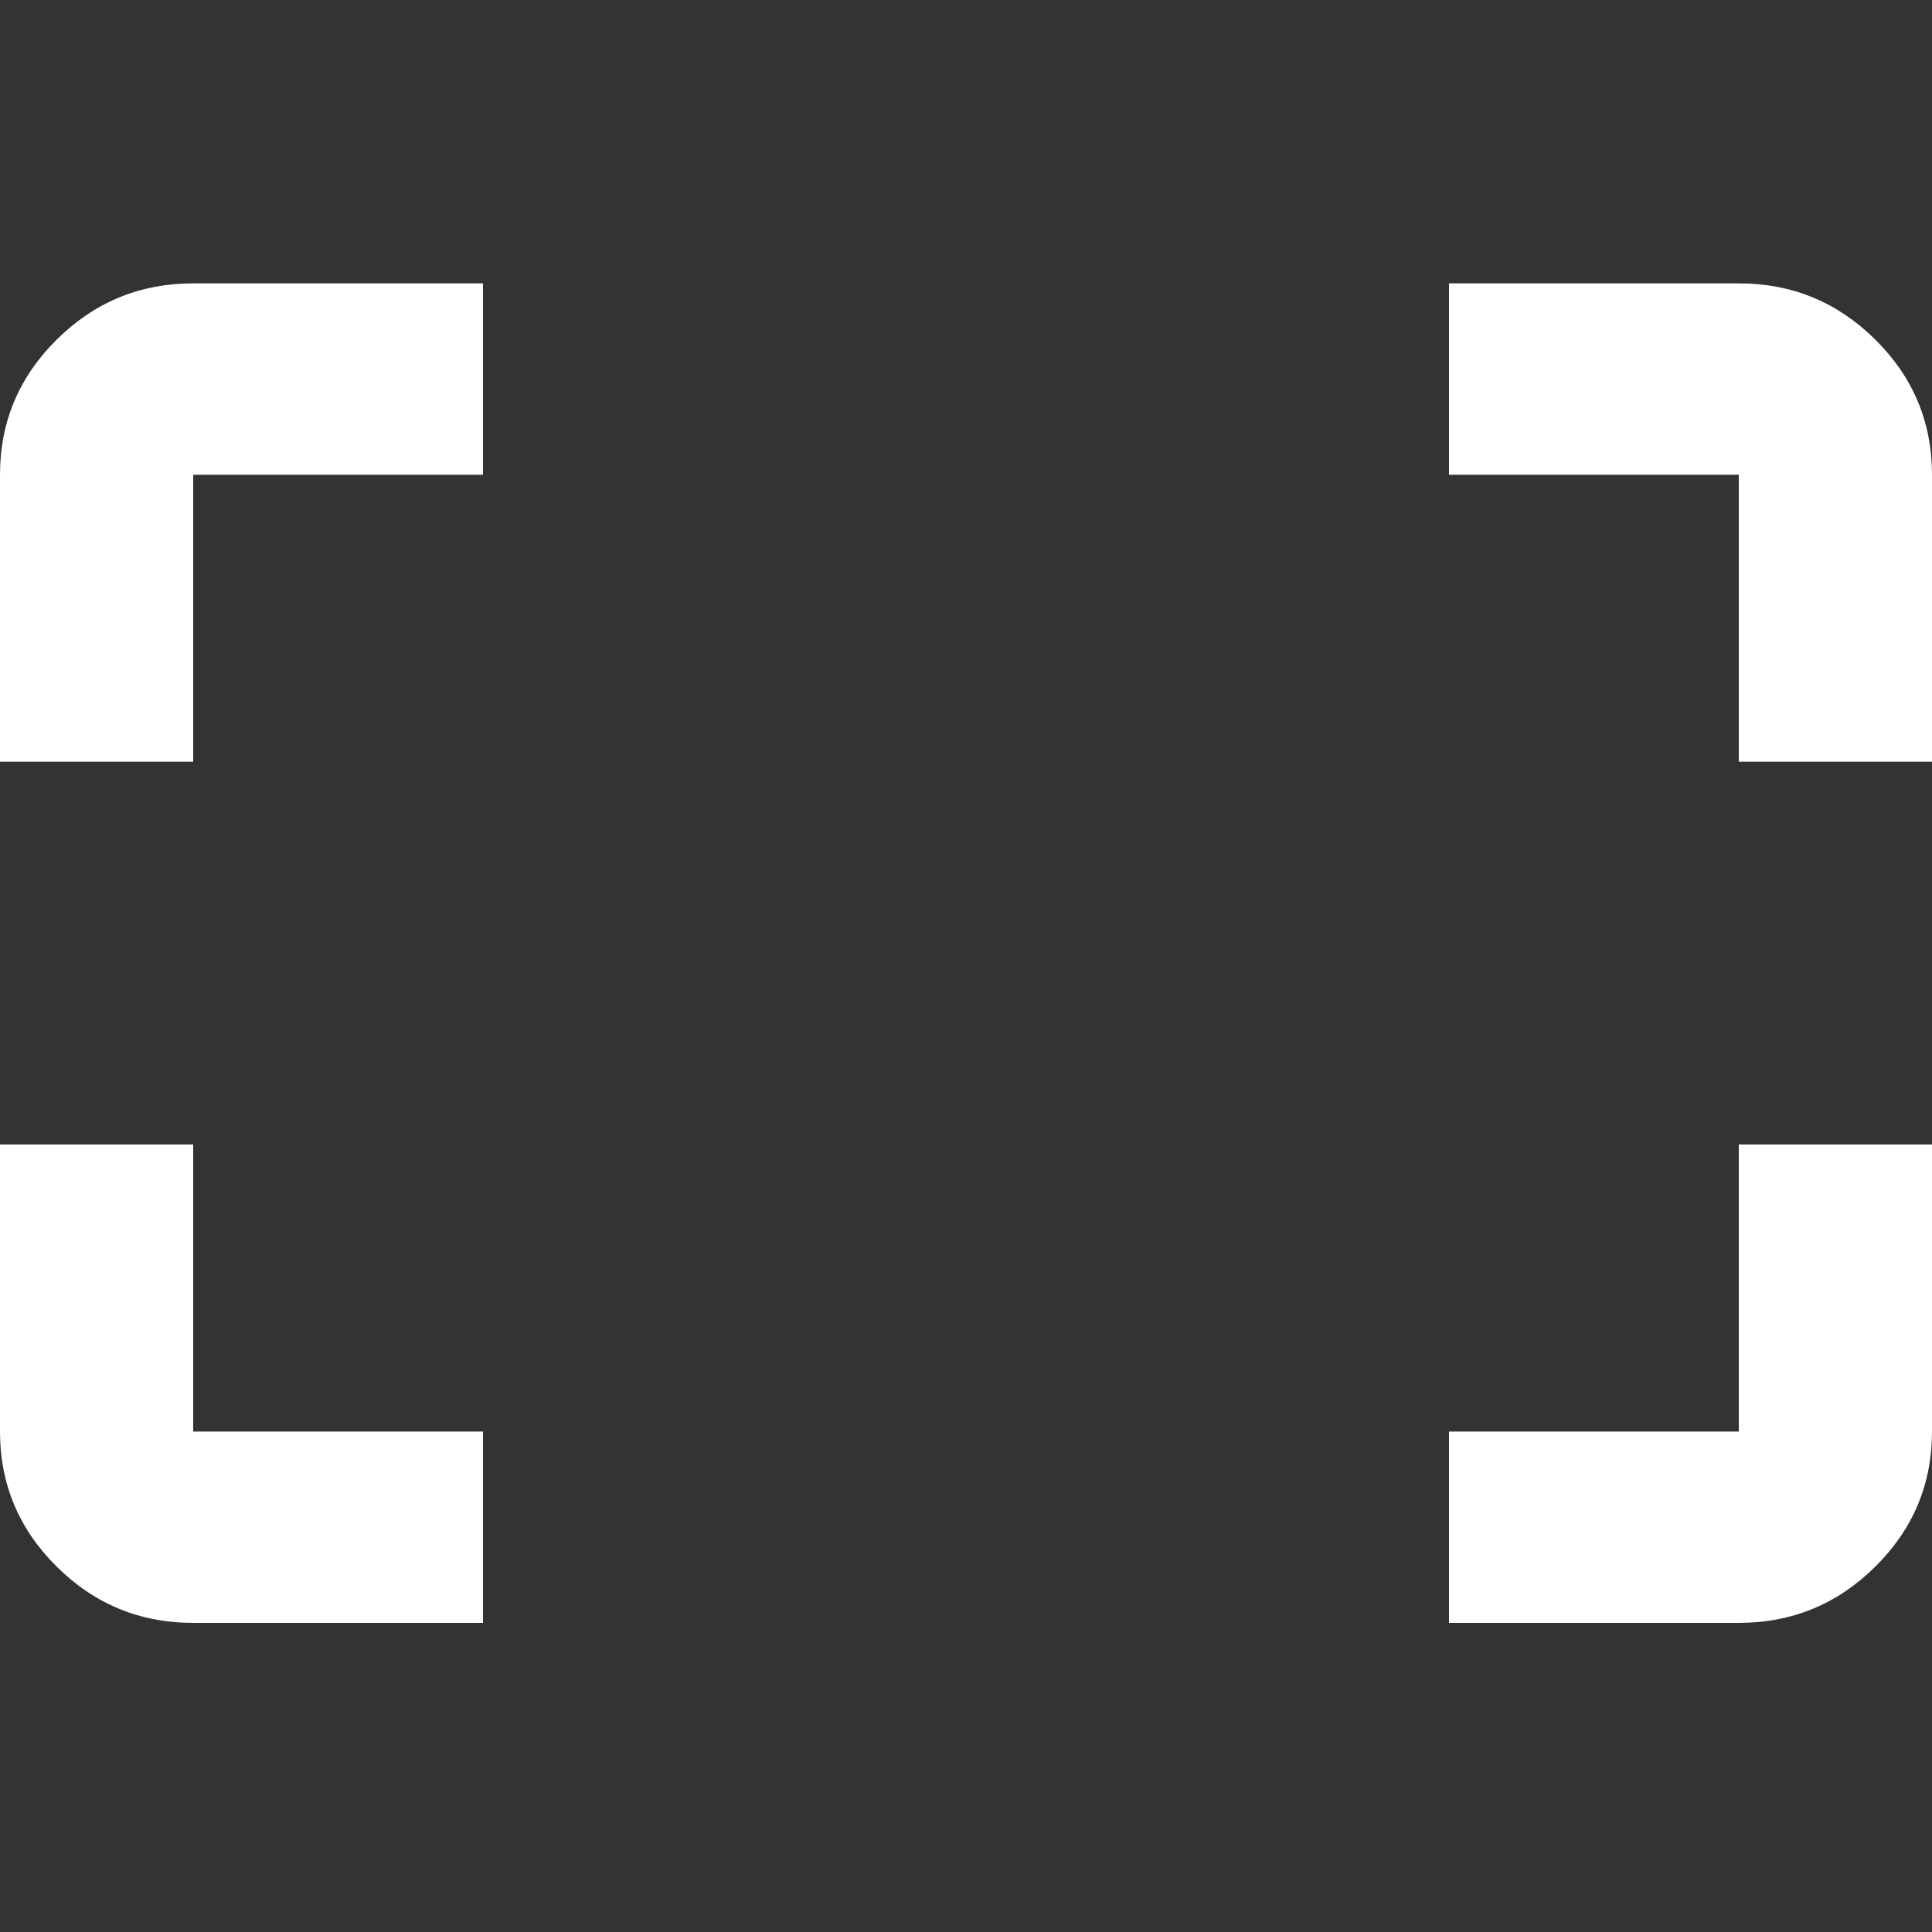 <svg width="75" height="75" viewBox="0 0 75 75" fill="none" xmlns="http://www.w3.org/2000/svg">
<rect x="0" y="0" width="75" height="75" fill="#333333" stroke="none"/>
<path d="M67.5 29.571V18.429H56.25V11H67.5C69.562 11 71.328 11.727 72.797 13.182C74.266 14.637 75 16.386 75 18.429V29.571H67.5ZM0 29.571V18.429C0 16.386 0.734 14.637 2.203 13.182C3.672 11.727 5.438 11 7.5 11H18.75V18.429H7.5V29.571H0ZM56.25 63V55.571H67.5V44.429H75V55.571C75 57.614 74.266 59.363 72.797 60.818C71.328 62.273 69.562 63 67.5 63H56.25ZM7.5 63C5.438 63 3.672 62.273 2.203 60.818C0.734 59.363 0 57.614 0 55.571V44.429H7.5V55.571H18.75V63H7.5Z" fill="white"/>
</svg>
